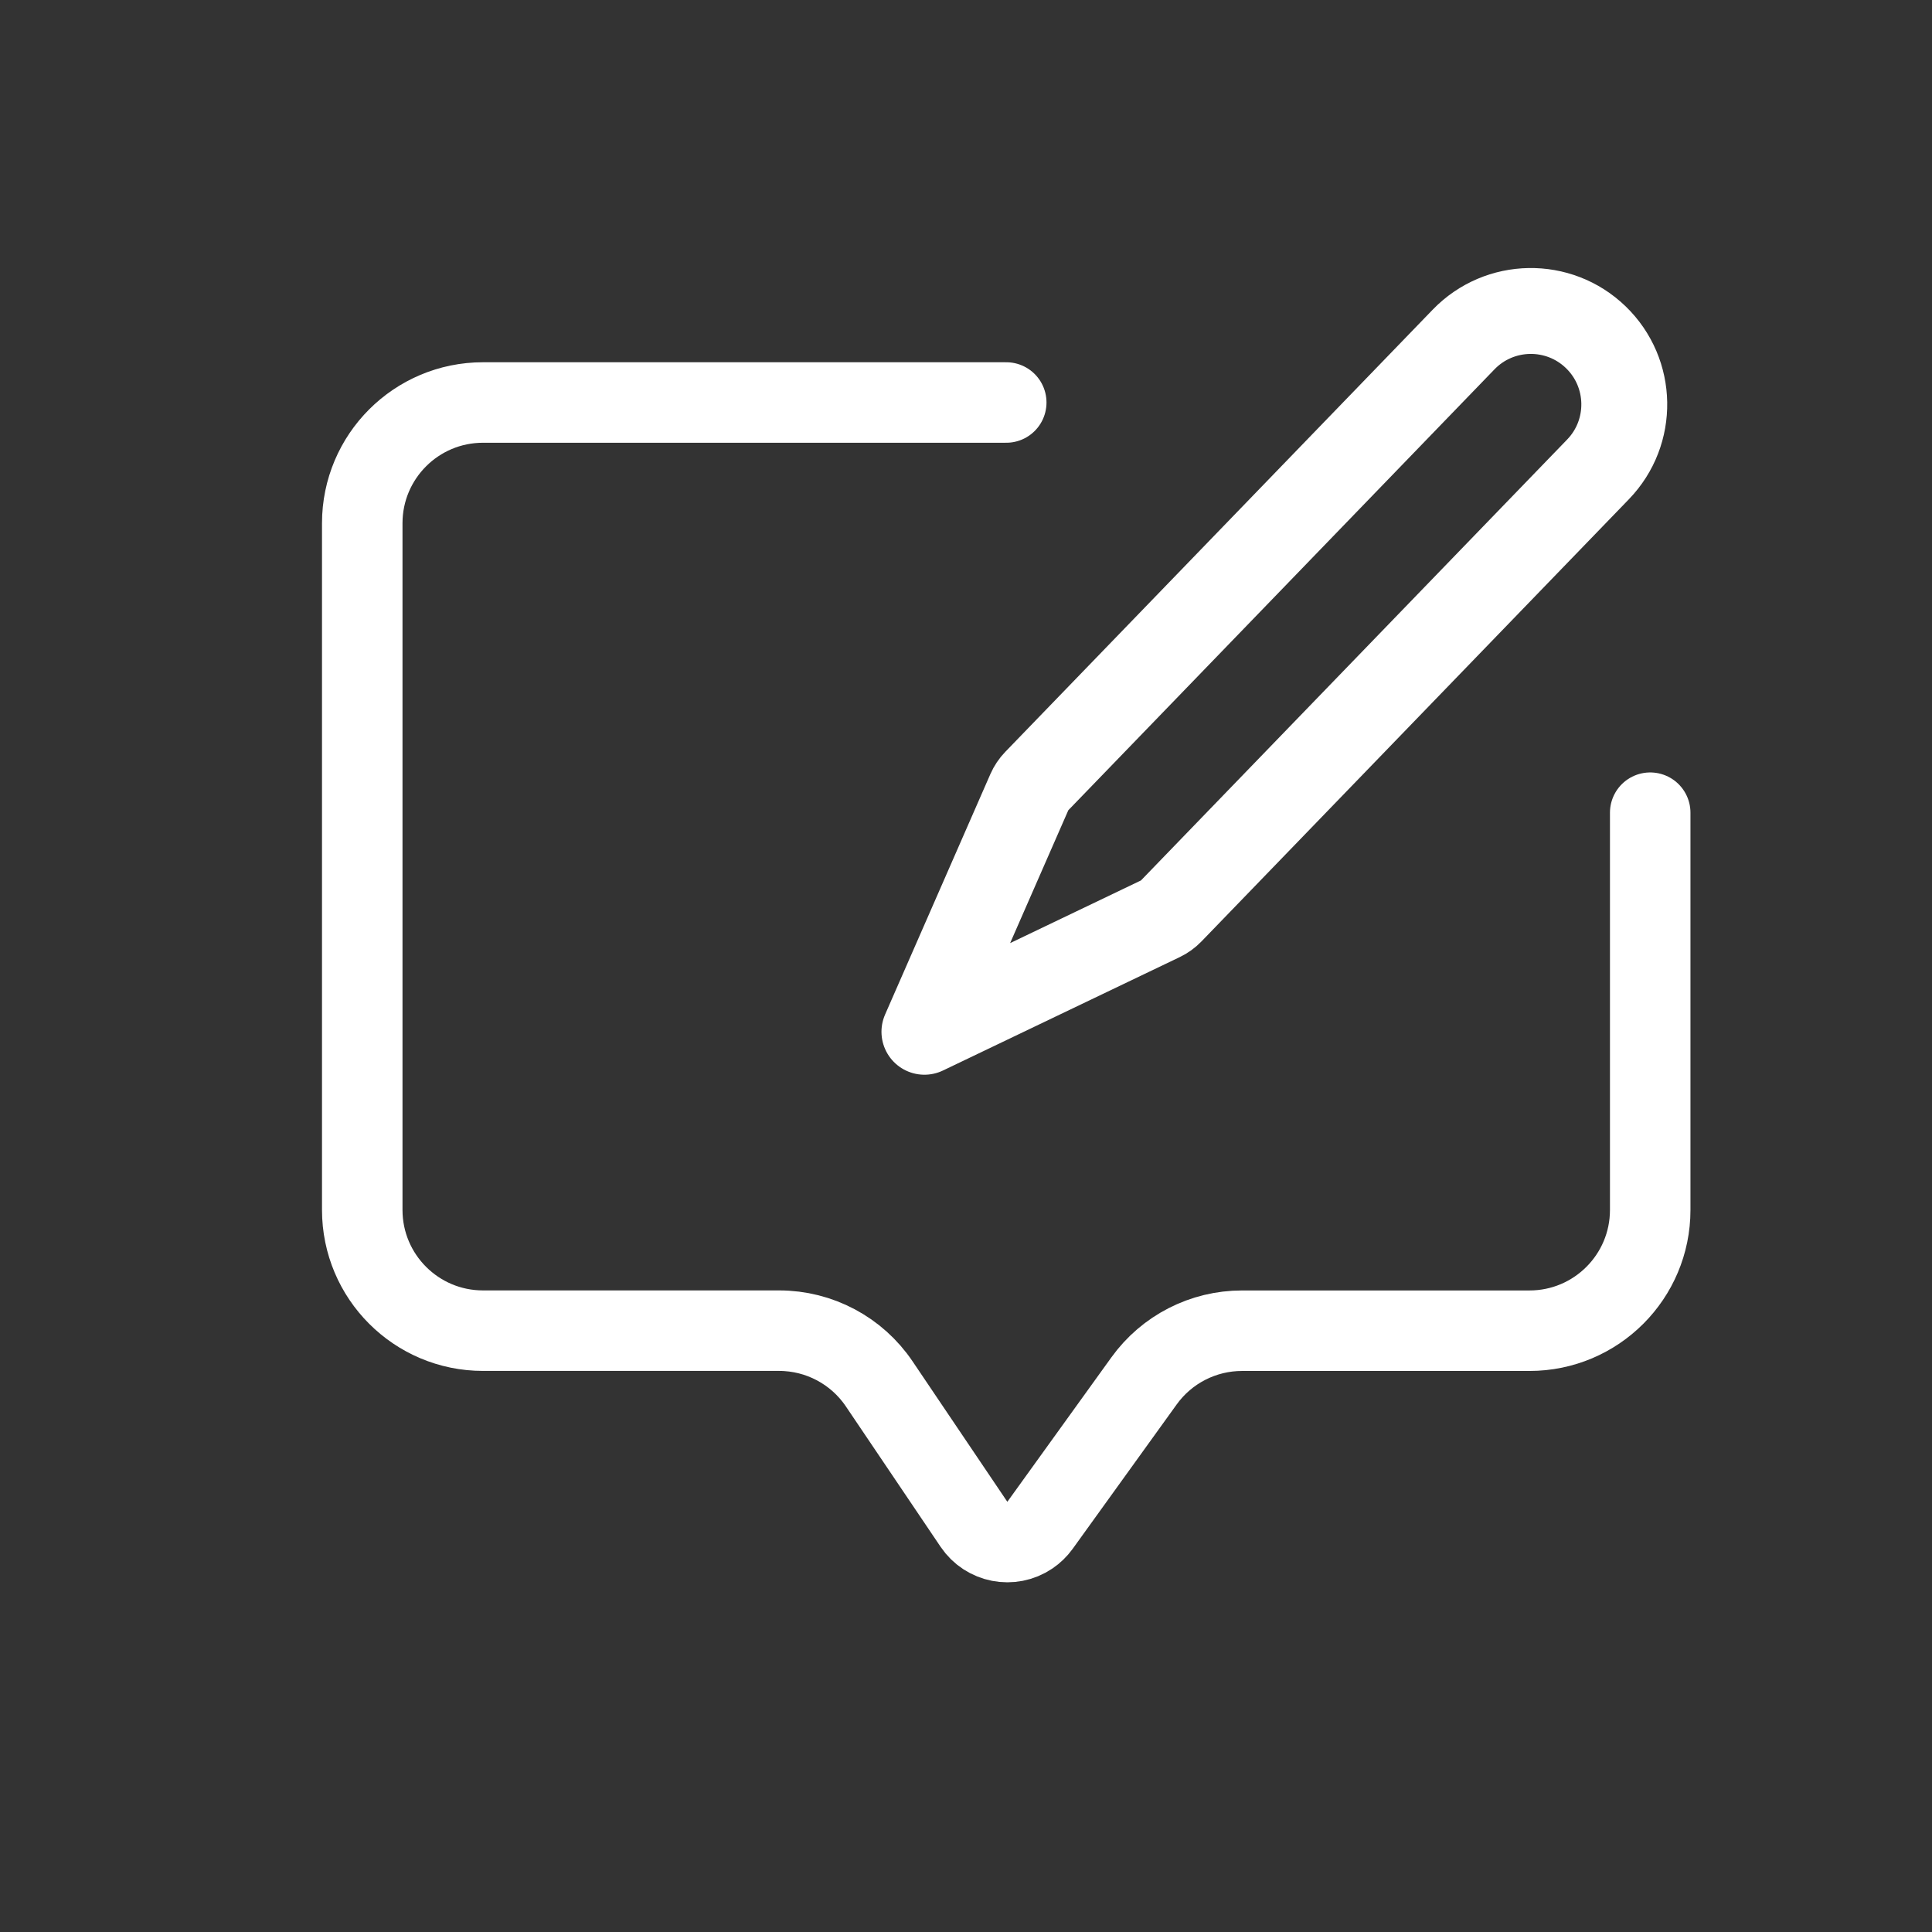 <svg height="48" viewBox="0 0 48 48" width="48" xmlns="http://www.w3.org/2000/svg"><rect x="0" y="0" width="48" height="48" fill="#333333" stroke="none"/><g fill="none" fill-rule="evenodd" stroke="#fff" stroke-linejoin="round"><path d="m25 10h-13c-1.657 0-3 1.343-3 3v17.06c0 1.657 1.343 3 3 3h7.357c.997 0 1.929.495 2.487 1.322l2.354 3.489c.309.458.93.579 1.388.27.098-.066.183-.149.252-.244l2.586-3.59c.564-.783 1.47-1.246 2.434-1.246h7.141c1.657 0 3-1.343 3-3v-9.87" stroke-linecap="round" stroke-width="2"/><path d="m31.323 5c1.283 0 2.323 1.04 2.323 2.323v15.281c0 .096-.017.191-.05.28l-2.272 6.116-2.272-6.116c-.033-.09-.05-.185-.05-.28v-15.281c0-1.283 1.04-2.323 2.323-2.323z" stroke-width="2.134" transform="matrix(.719 .695 -.695 .719 20.6 -16.987)"/></g></svg>